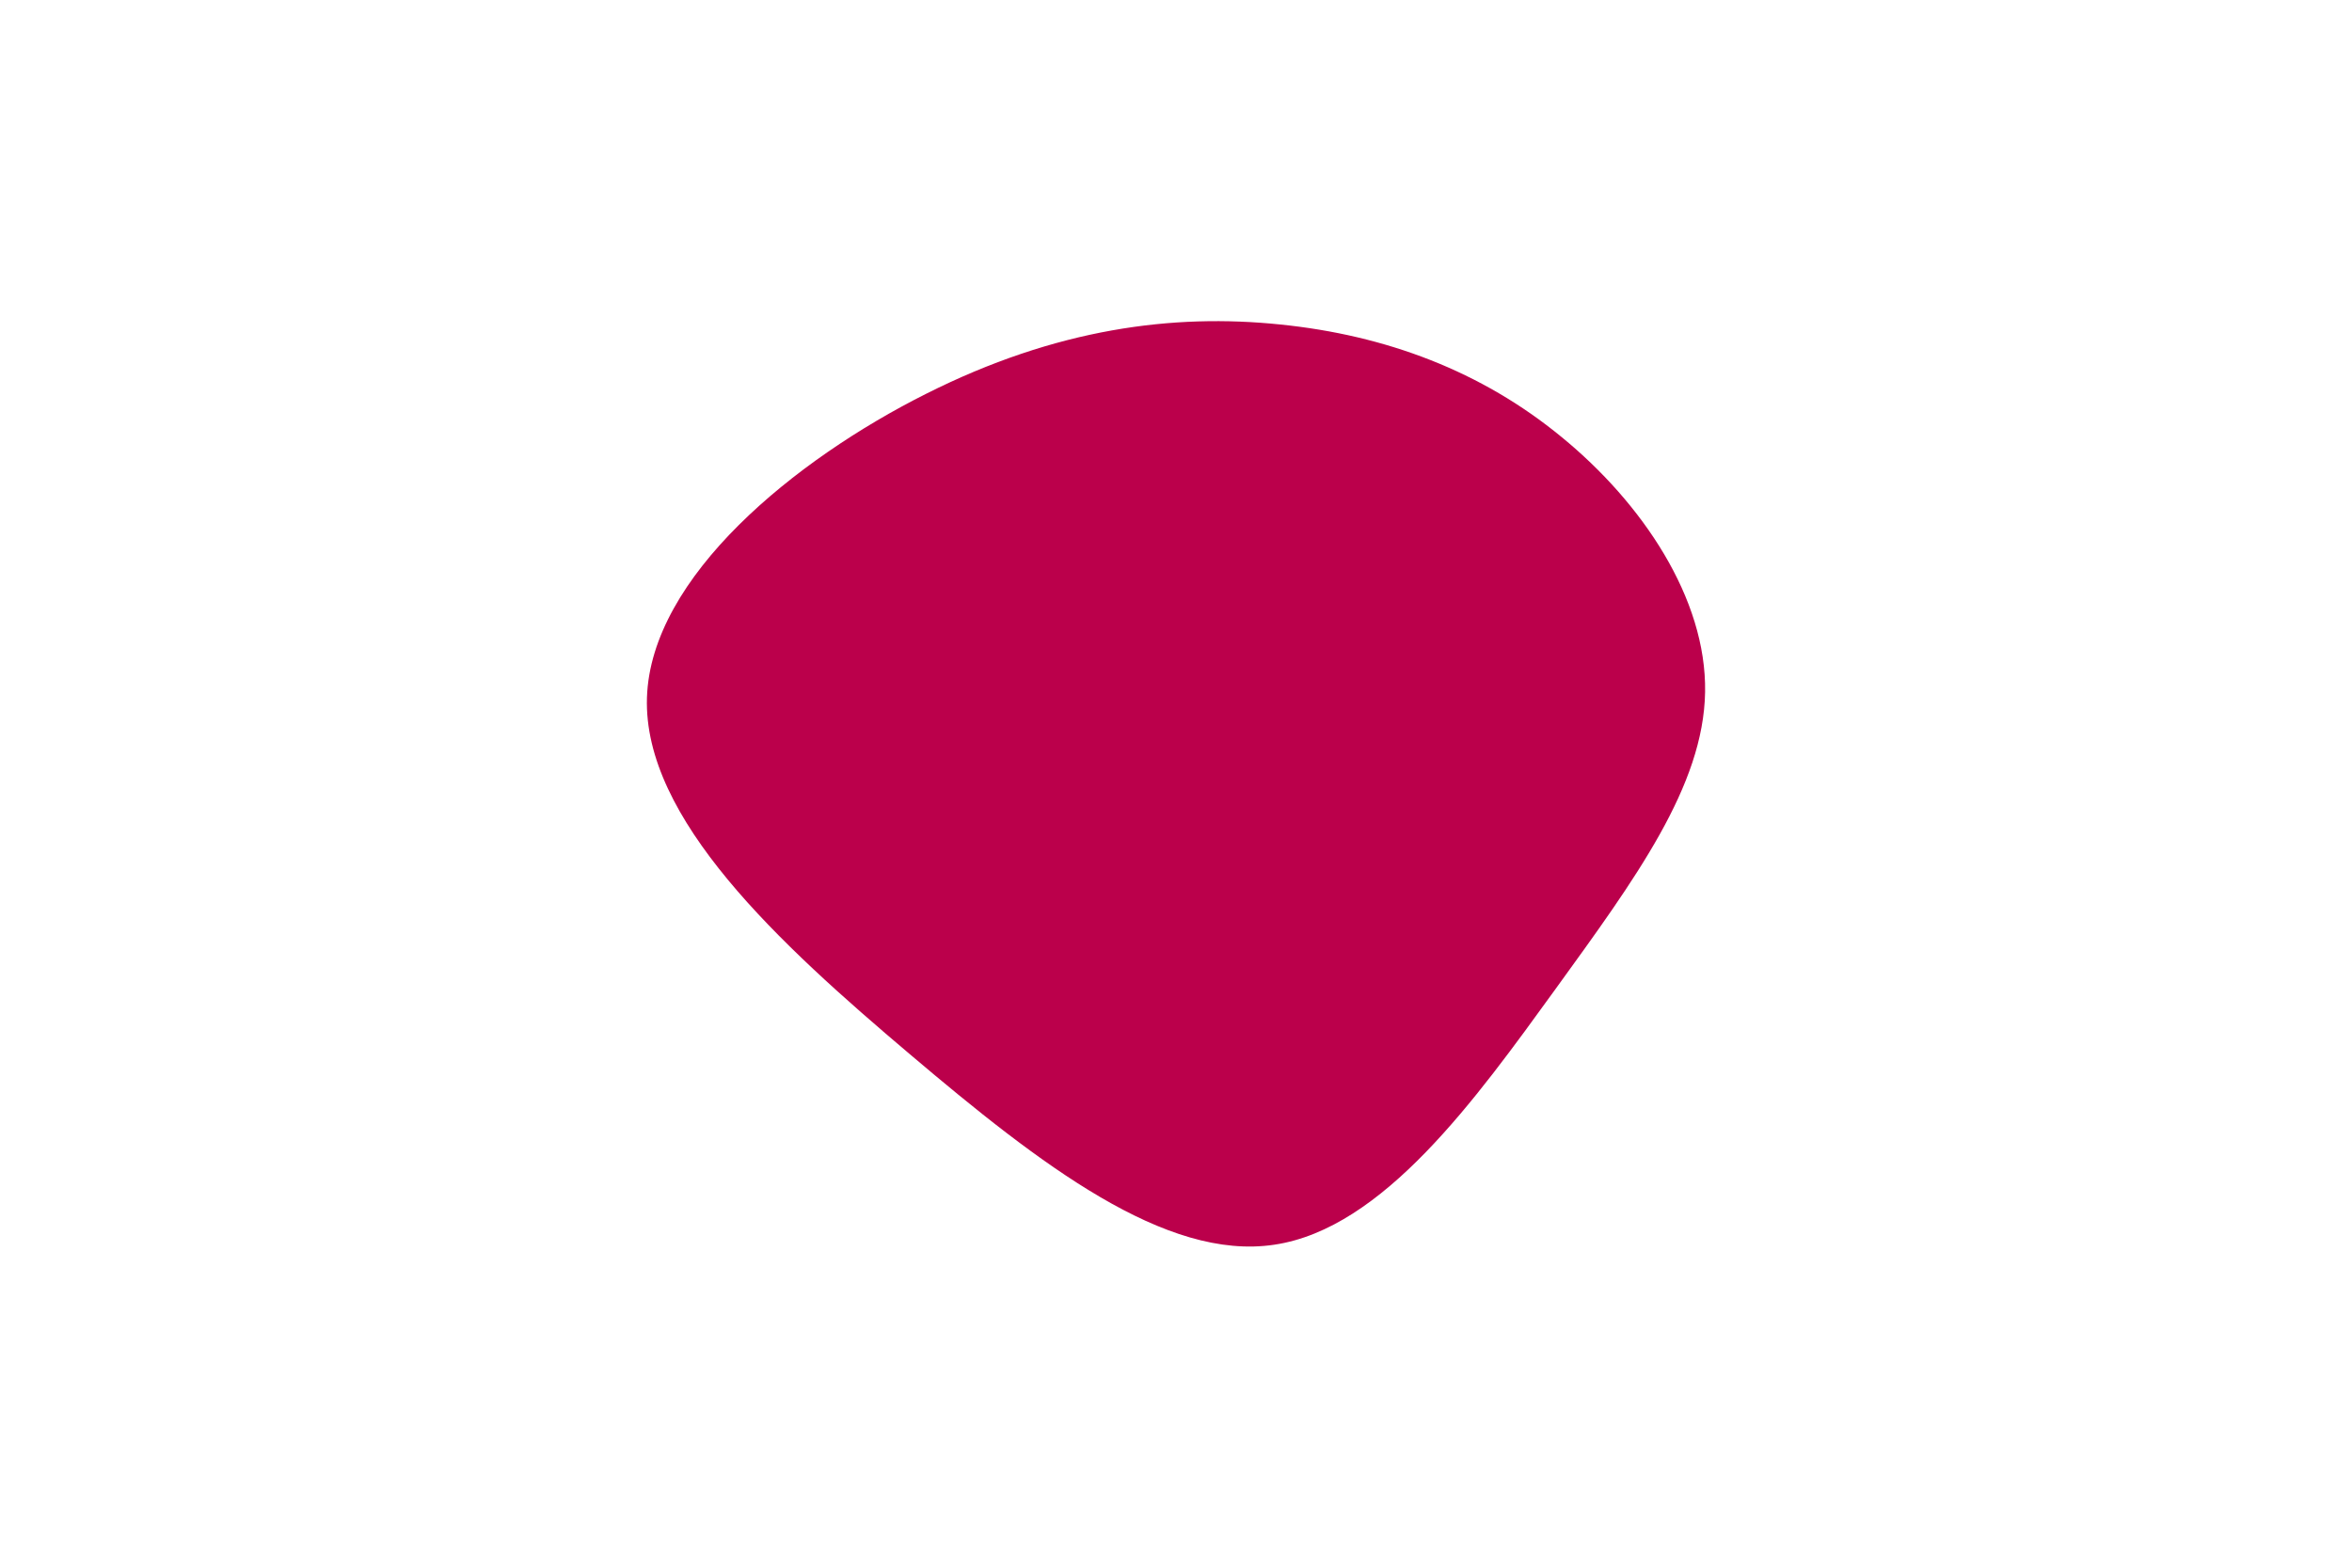 <svg id="visual" viewBox="0 0 900 600" width="900" height="600" xmlns="http://www.w3.org/2000/svg" xmlns:xlink="http://www.w3.org/1999/xlink" version="1.1"><g transform="translate(493.86 265.48)"><path d="M103.7 -98.2C134.4 -73.1 159.2 -36.5 158.6 -0.6C158 35.4 132 70.7 101.4 113C70.7 155.4 35.4 204.7 -6.2 210.9C-47.8 217.2 -95.7 180.4 -145.7 138C-195.7 95.7 -247.8 47.8 -246.3 1.5C-244.8 -44.8 -189.6 -89.6 -139.6 -114.7C-89.6 -139.9 -44.8 -145.5 -4.1 -141.3C36.5 -137.2 73.1 -123.4 103.7 -98.2" fill="#BB004B"></path></g></svg>